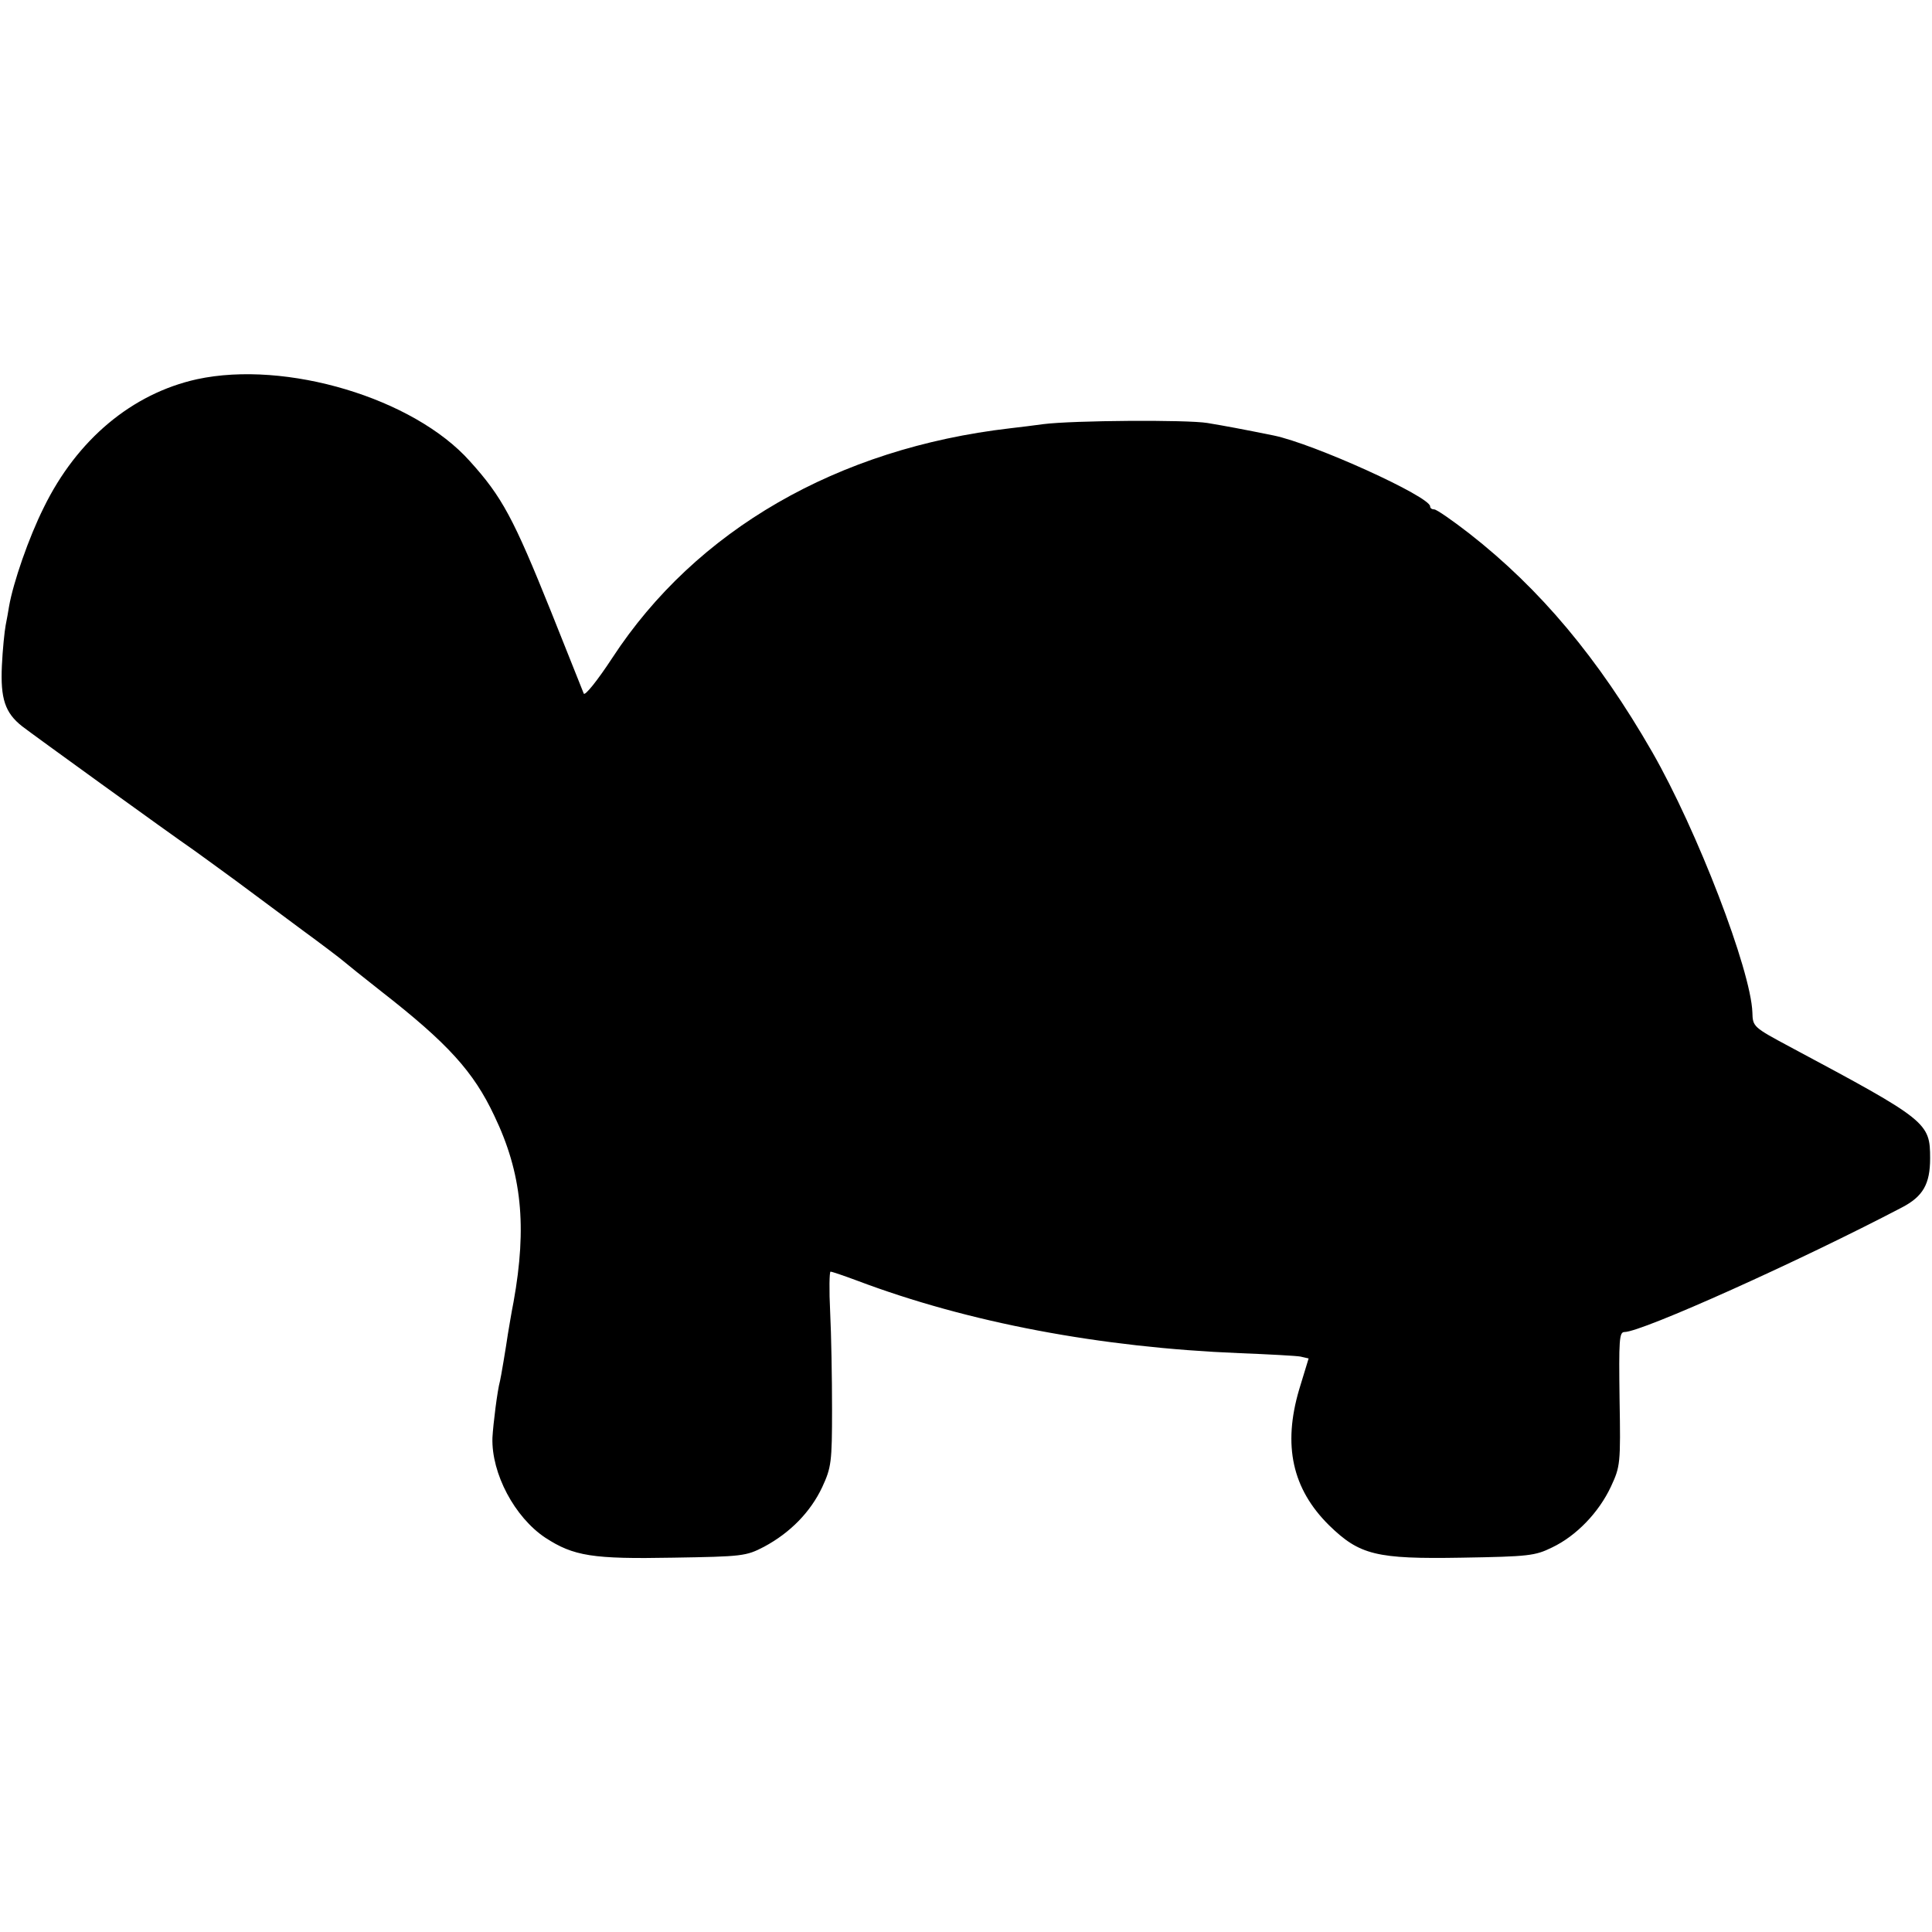 <?xml version="1.0" standalone="no"?>
<!DOCTYPE svg PUBLIC "-//W3C//DTD SVG 20010904//EN"
 "http://www.w3.org/TR/2001/REC-SVG-20010904/DTD/svg10.dtd">
<svg version="1.0" xmlns="http://www.w3.org/2000/svg"
 width="512pt" height="512pt" viewBox="0 0 512 512"
 preserveAspectRatio="xMidYMid meet">
<g transform="translate(0,512) scale(0.1,-0.1)"
fill="#000000" stroke="none">
<path d="M522 4115 c-172 -38 -318 -160 -406 -340 -40 -80 -81 -199 -92 -262
-2 -13 -6 -35 -9 -50 -3 -16 -8 -64 -10 -107 -4 -87 8 -125 54 -161 23 -18
385 -280 456 -329 17 -12 66 -48 110 -80 44 -33 123 -91 175 -130 52 -38 102
-76 110 -83 8 -7 53 -43 100 -80 177 -138 245 -213 300 -330 73 -152 87 -293
51 -493 -6 -30 -12 -68 -15 -85 -5 -35 -19 -118 -21 -125 -7 -25 -18 -114 -20
-150 -3 -95 59 -211 140 -265 75 -49 126 -57 338 -53 185 3 194 4 242 29 69
37 123 92 154 158 24 52 26 66 26 206 0 83 -2 198 -5 258 -3 59 -2 107 1 107
4 0 36 -11 71 -24 294 -111 644 -177 1013 -192 77 -3 150 -7 161 -9 l22 -5
-25 -82 c-44 -149 -18 -264 79 -360 81 -79 125 -90 352 -86 178 3 194 5 239
27 65 31 124 93 156 161 25 54 26 60 23 233 -2 156 -1 177 13 177 46 0 466
189 735 330 56 29 75 62 75 130 0 95 -7 101 -370 295 -99 53 -100 54 -101 92
-4 112 -146 482 -266 691 -142 247 -296 431 -484 578 -45 35 -87 64 -93 64 -6
0 -11 3 -11 8 0 26 -308 166 -415 188 -84 17 -127 25 -175 33 -54 9 -356 7
-435 -3 -22 -3 -61 -8 -88 -11 -458 -53 -833 -270 -1054 -608 -40 -61 -73
-102 -76 -95 -3 7 -42 105 -87 218 -99 246 -129 303 -215 398 -149 167 -487
268 -723 217z"/>
</g>
</svg>
